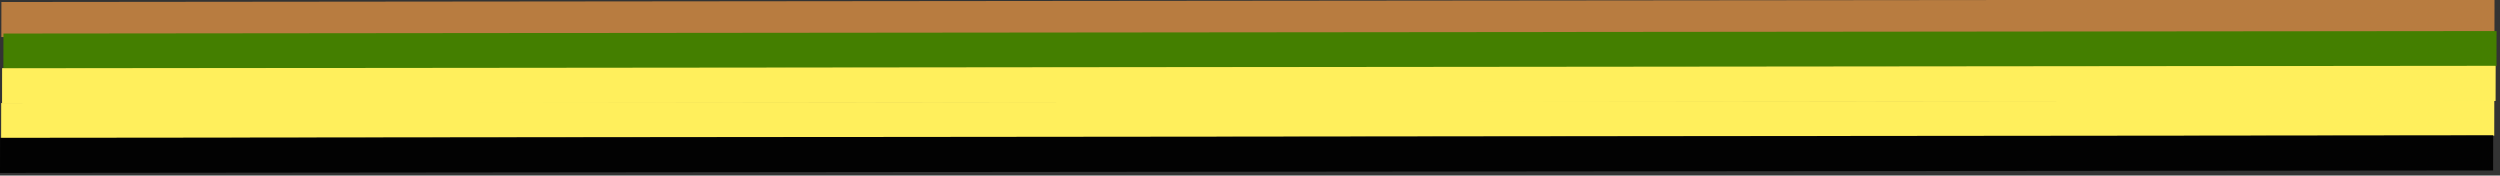<svg width="712" height="50" viewBox="0 0 712 50" fill="none" xmlns="http://www.w3.org/2000/svg">
<rect x="0" y="0" width="712" height="50" fill="#333333" stroke="none"/>
<line y1="-5" x2="710.038" y2="-5" transform="matrix(1 -0.001 -0.002 1 0.641 29.451)" stroke="#FFEF5C" stroke-width="10"/>
<line y1="-5" x2="710.038" y2="-5" transform="matrix(1 -0.001 -0.002 1 0.38 10.565)" stroke="#B87C40" stroke-width="10"/>
<line y1="-5" x2="710.038" y2="-5" transform="matrix(1 -0.001 -0.002 1 0.963 19.552)" stroke="#447F00" stroke-width="10"/>
<line y1="-5" x2="710.038" y2="-5" transform="matrix(1 -0.001 -0.002 1 0.641 29.451)" stroke="#FFEF5C" stroke-width="10"/>
<line y1="-5" x2="710.038" y2="-5" transform="matrix(1 -0.001 -0.002 1 0.32 39.35)" stroke="#FFEF5C" stroke-width="10"/>
<line y1="-5" x2="710.038" y2="-5" transform="matrix(1 -0.001 -0.002 1 0 49.25)" stroke="#020202" stroke-width="10"/>
</svg>
